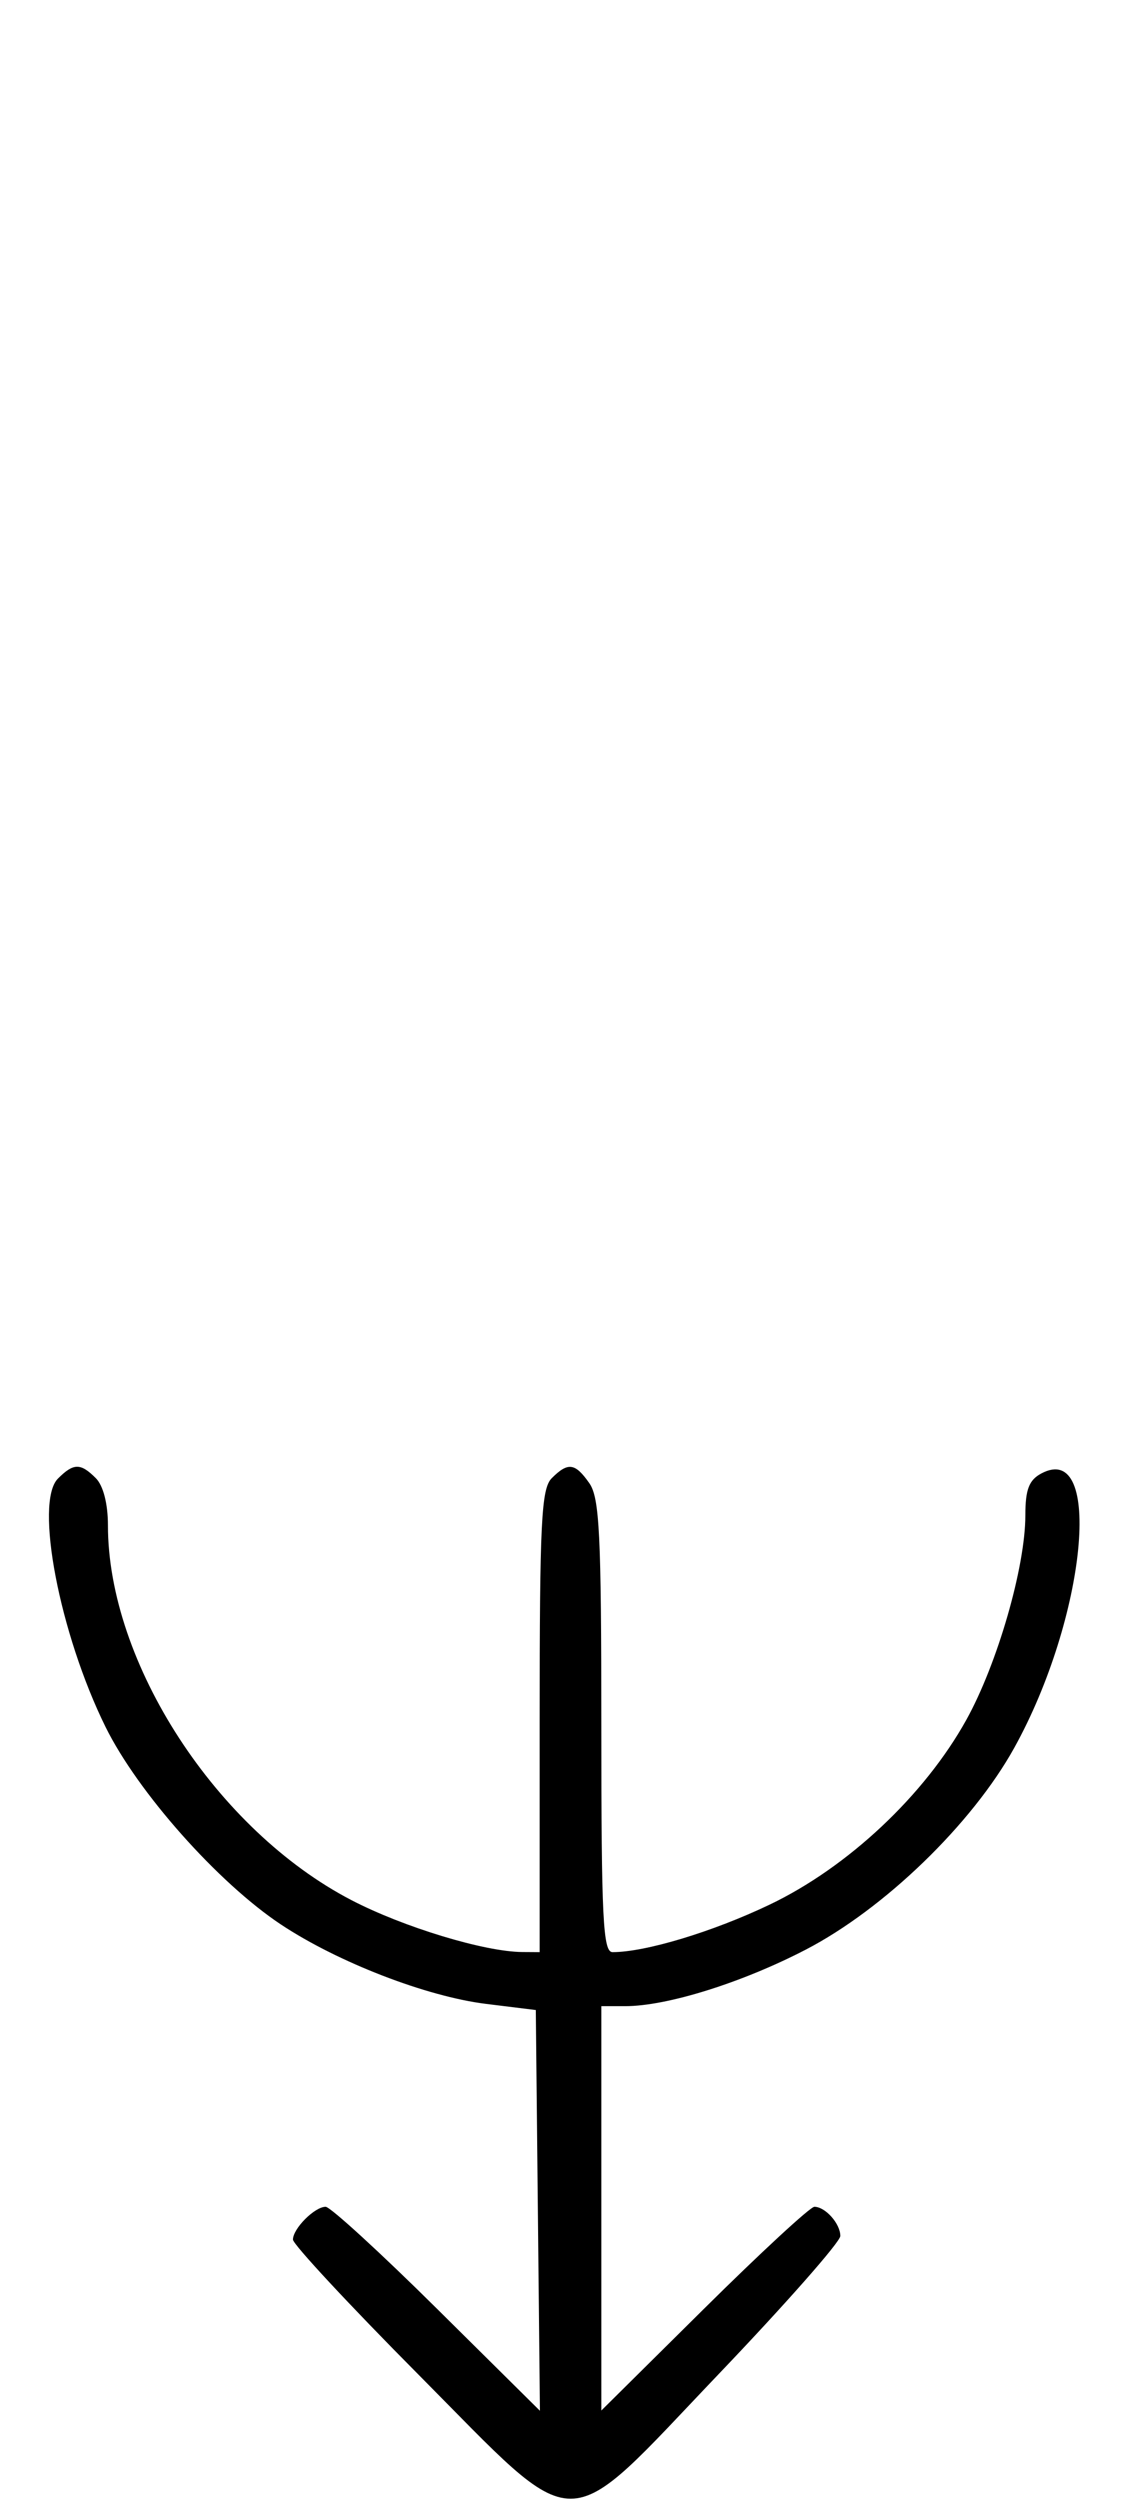 <svg xmlns="http://www.w3.org/2000/svg" width="148" height="324" viewBox="0 0 148 324" version="1.1">
	<path d="M 7.515 191.627 C 4.455 194.687, 7.723 211.724, 13.687 223.806 C 17.869 232.277, 28.286 244.004, 36.433 249.412 C 43.801 254.302, 55.306 258.751, 63.057 259.707 L 69.500 260.502 69.767 286.470 L 70.035 312.439 56.684 299.219 C 49.342 291.949, 42.841 286, 42.239 286 C 40.815 286, 38 288.824, 38 290.253 C 38 290.863, 45.295 298.706, 54.210 307.681 C 75.618 329.232, 72.622 329.239, 93.314 307.584 C 101.941 298.555, 109 290.545, 109 289.784 C 109 288.189, 107.052 286, 105.633 286 C 105.101 286, 98.666 291.941, 91.333 299.202 L 78 312.405 78 286.202 L 78 260 81.106 260 C 86.528 260, 96.239 256.963, 104.500 252.683 C 114.700 247.398, 126.092 236.382, 131.564 226.513 C 140.894 209.682, 143.164 186.631, 135.064 190.966 C 133.469 191.819, 133 193.049, 133 196.375 C 133 203.078, 129.374 215.635, 125.340 222.899 C 119.912 232.675, 109.977 241.998, 99.820 246.847 C 92.461 250.361, 83.724 253, 79.451 253 C 78.216 253, 78 248.639, 78 223.723 C 78 198.843, 77.766 194.111, 76.443 192.223 C 74.598 189.588, 73.678 189.465, 71.571 191.571 C 70.213 192.930, 70 197.197, 70 223.071 L 70 253 67.750 252.985 C 62.850 252.953, 52.344 249.767, 45.603 246.268 C 28.078 237.172, 14 215.527, 14 197.677 C 14 194.888, 13.395 192.538, 12.429 191.571 C 10.444 189.587, 9.546 189.597, 7.515 191.627 " stroke="none" fill="black" fill-rule="evenodd"/>
</svg>